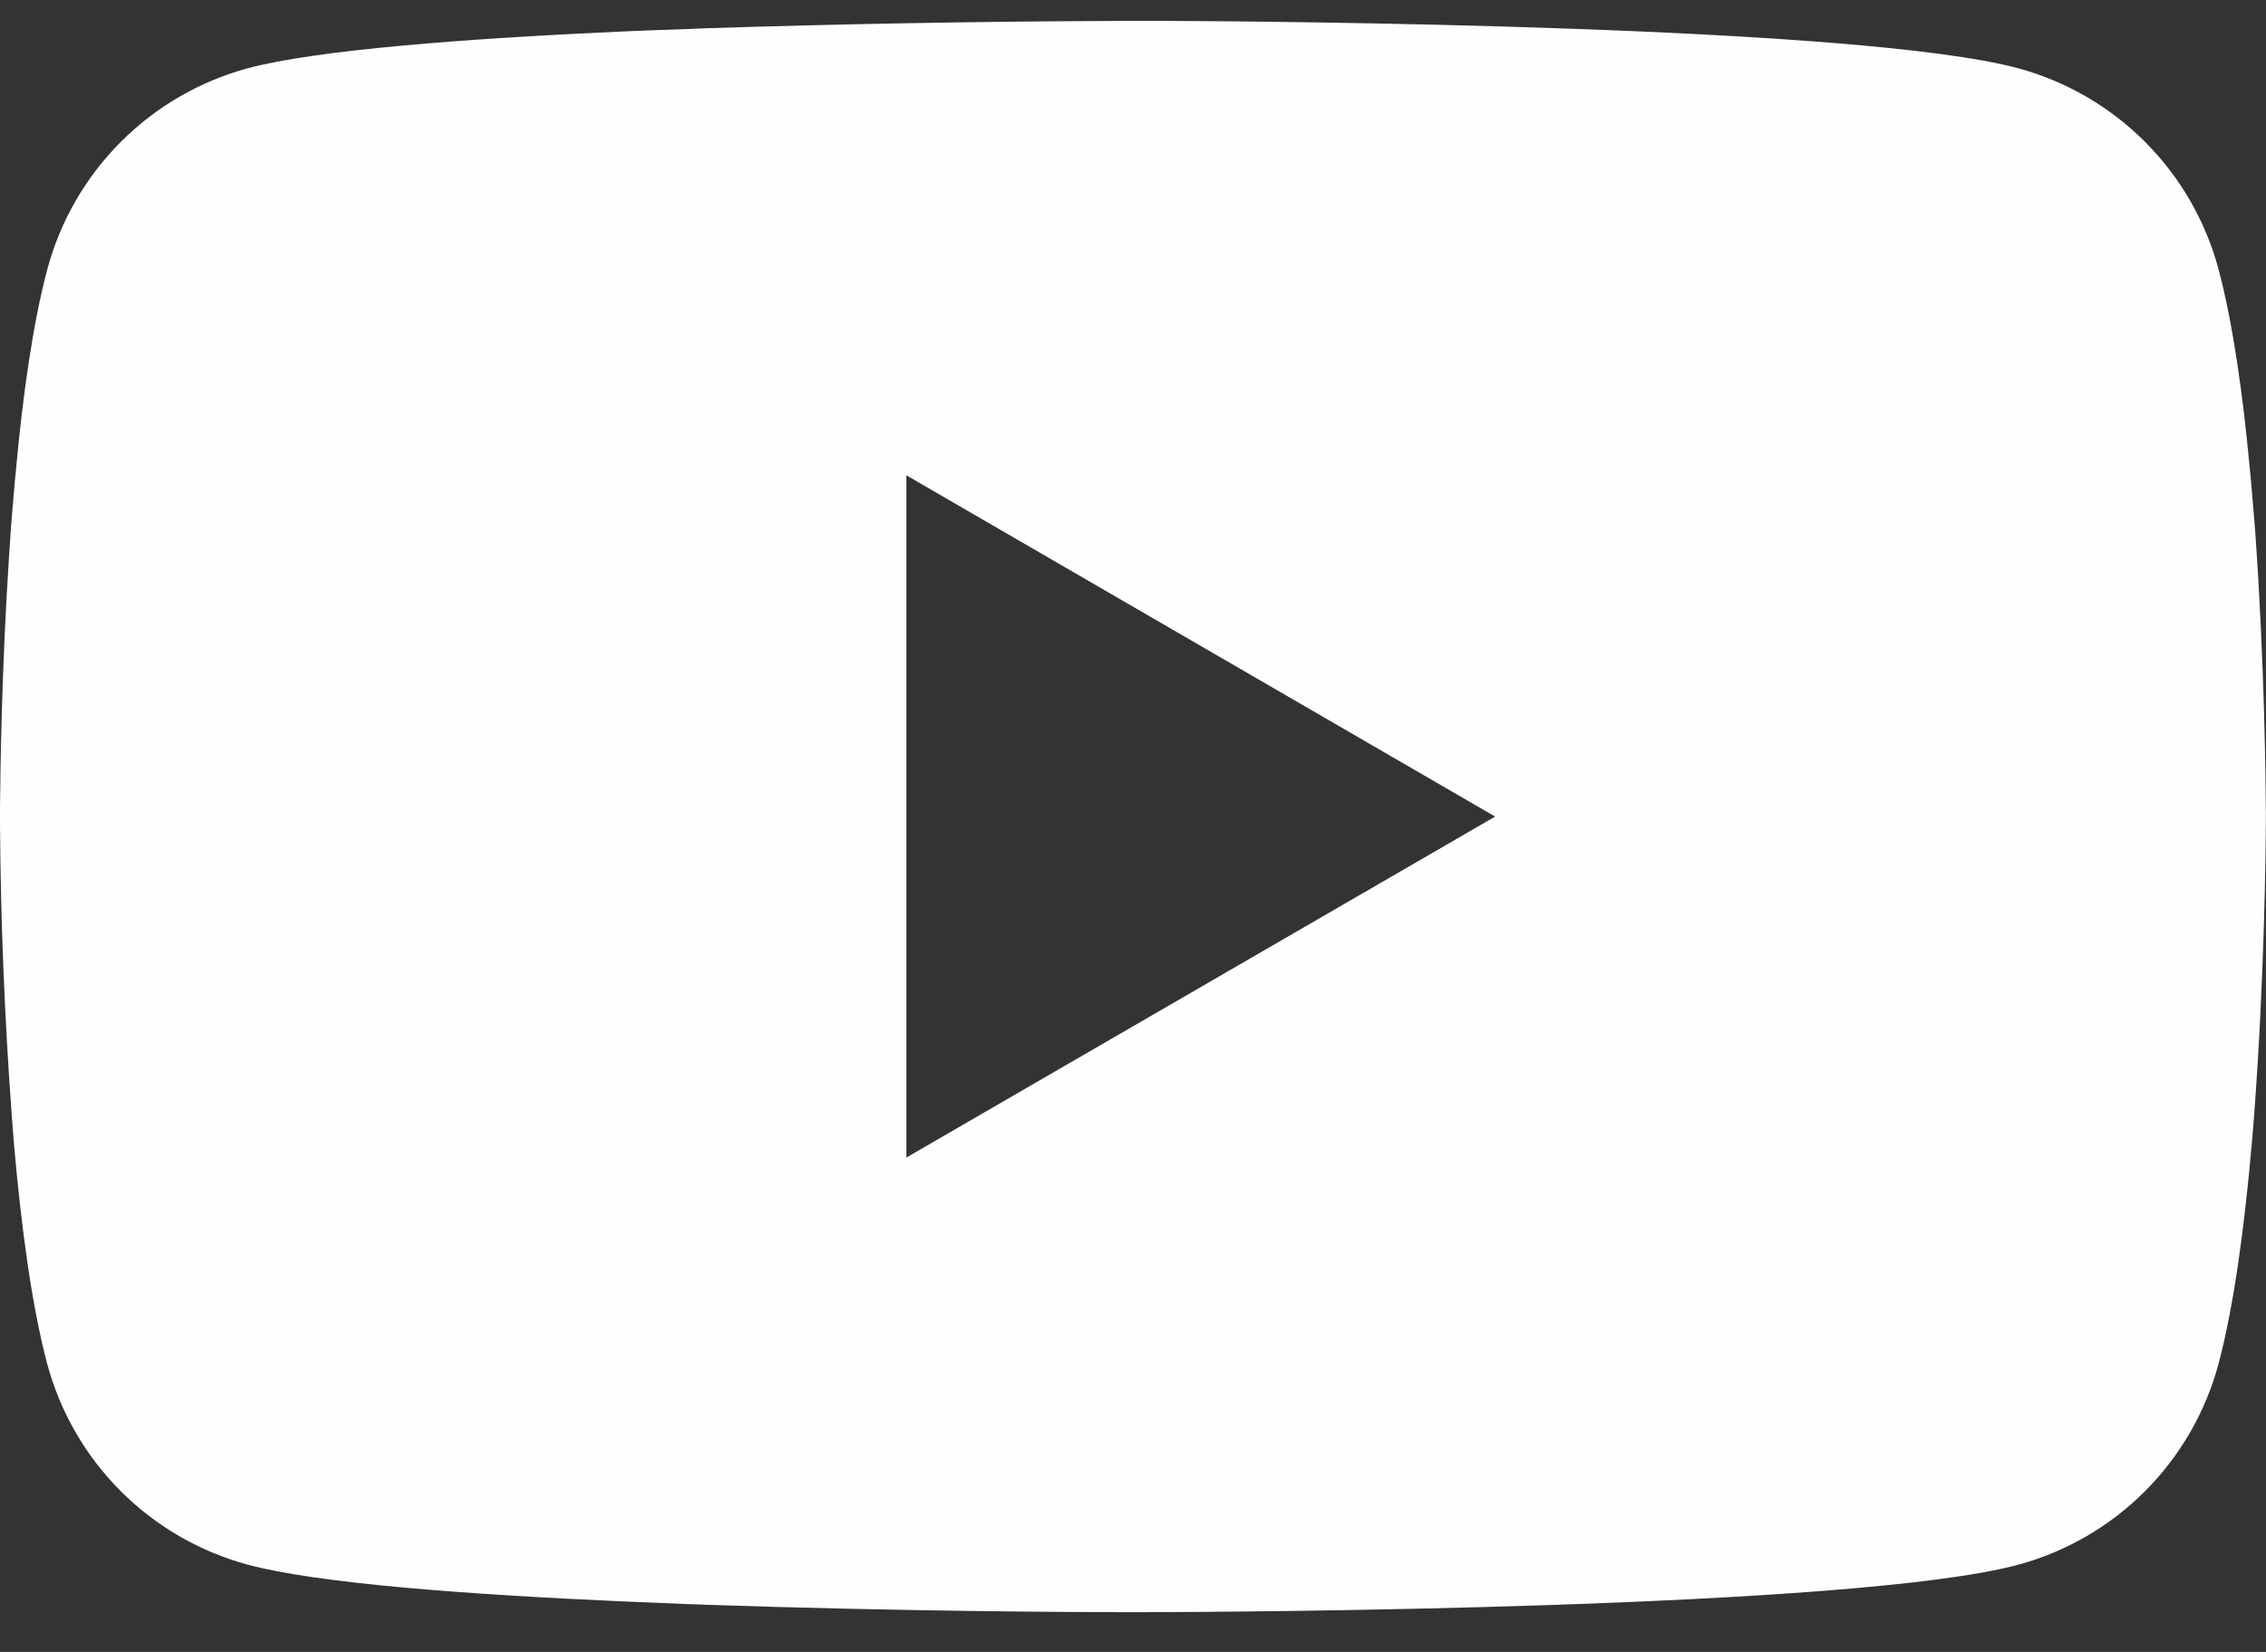 <svg width="48" height="35" viewBox="0 0 48 35" fill="none" xmlns="http://www.w3.org/2000/svg">
<rect x="0" y="0" width="48" height="35" fill="#333333" stroke="none"/>
<path d="M24.153 0.441H24.42C26.886 0.45 39.381 0.54 42.75 1.446C43.769 1.723 44.697 2.262 45.441 3.009C46.186 3.757 46.722 4.687 46.995 5.706C47.298 6.846 47.511 8.355 47.655 9.912L47.685 10.224L47.751 11.004L47.775 11.316C47.97 14.058 47.994 16.626 47.997 17.187V17.412C47.994 17.994 47.967 20.736 47.751 23.592L47.727 23.907L47.7 24.219C47.55 25.935 47.328 27.639 46.995 28.893C46.722 29.913 46.186 30.843 45.441 31.59C44.697 32.338 43.769 32.877 42.75 33.153C39.27 34.089 26.043 34.155 24.21 34.158H23.784C22.857 34.158 19.023 34.14 15.003 34.002L14.493 33.984L14.232 33.972L13.719 33.951L13.206 33.93C9.876 33.783 6.705 33.546 5.244 33.15C4.226 32.874 3.298 32.336 2.553 31.589C1.808 30.842 1.272 29.912 0.999 28.893C0.666 27.642 0.444 25.935 0.294 24.219L0.27 23.904L0.246 23.592C0.097 21.56 0.015 19.523 0 17.484L0 17.115C0.006 16.47 0.03 14.241 0.192 11.781L0.213 11.472L0.222 11.316L0.246 11.004L0.312 10.224L0.342 9.912C0.486 8.355 0.699 6.843 1.002 5.706C1.275 4.687 1.811 3.757 2.556 3.009C3.3 2.262 4.229 1.723 5.247 1.446C6.708 1.056 9.879 0.816 13.209 0.666L13.719 0.645L14.235 0.627L14.493 0.618L15.006 0.597C17.861 0.506 20.717 0.455 23.574 0.444L24.153 0.441ZM19.2 10.071V24.525L31.671 17.301L19.2 10.071Z" fill="#FDFFFC"/>
</svg>
